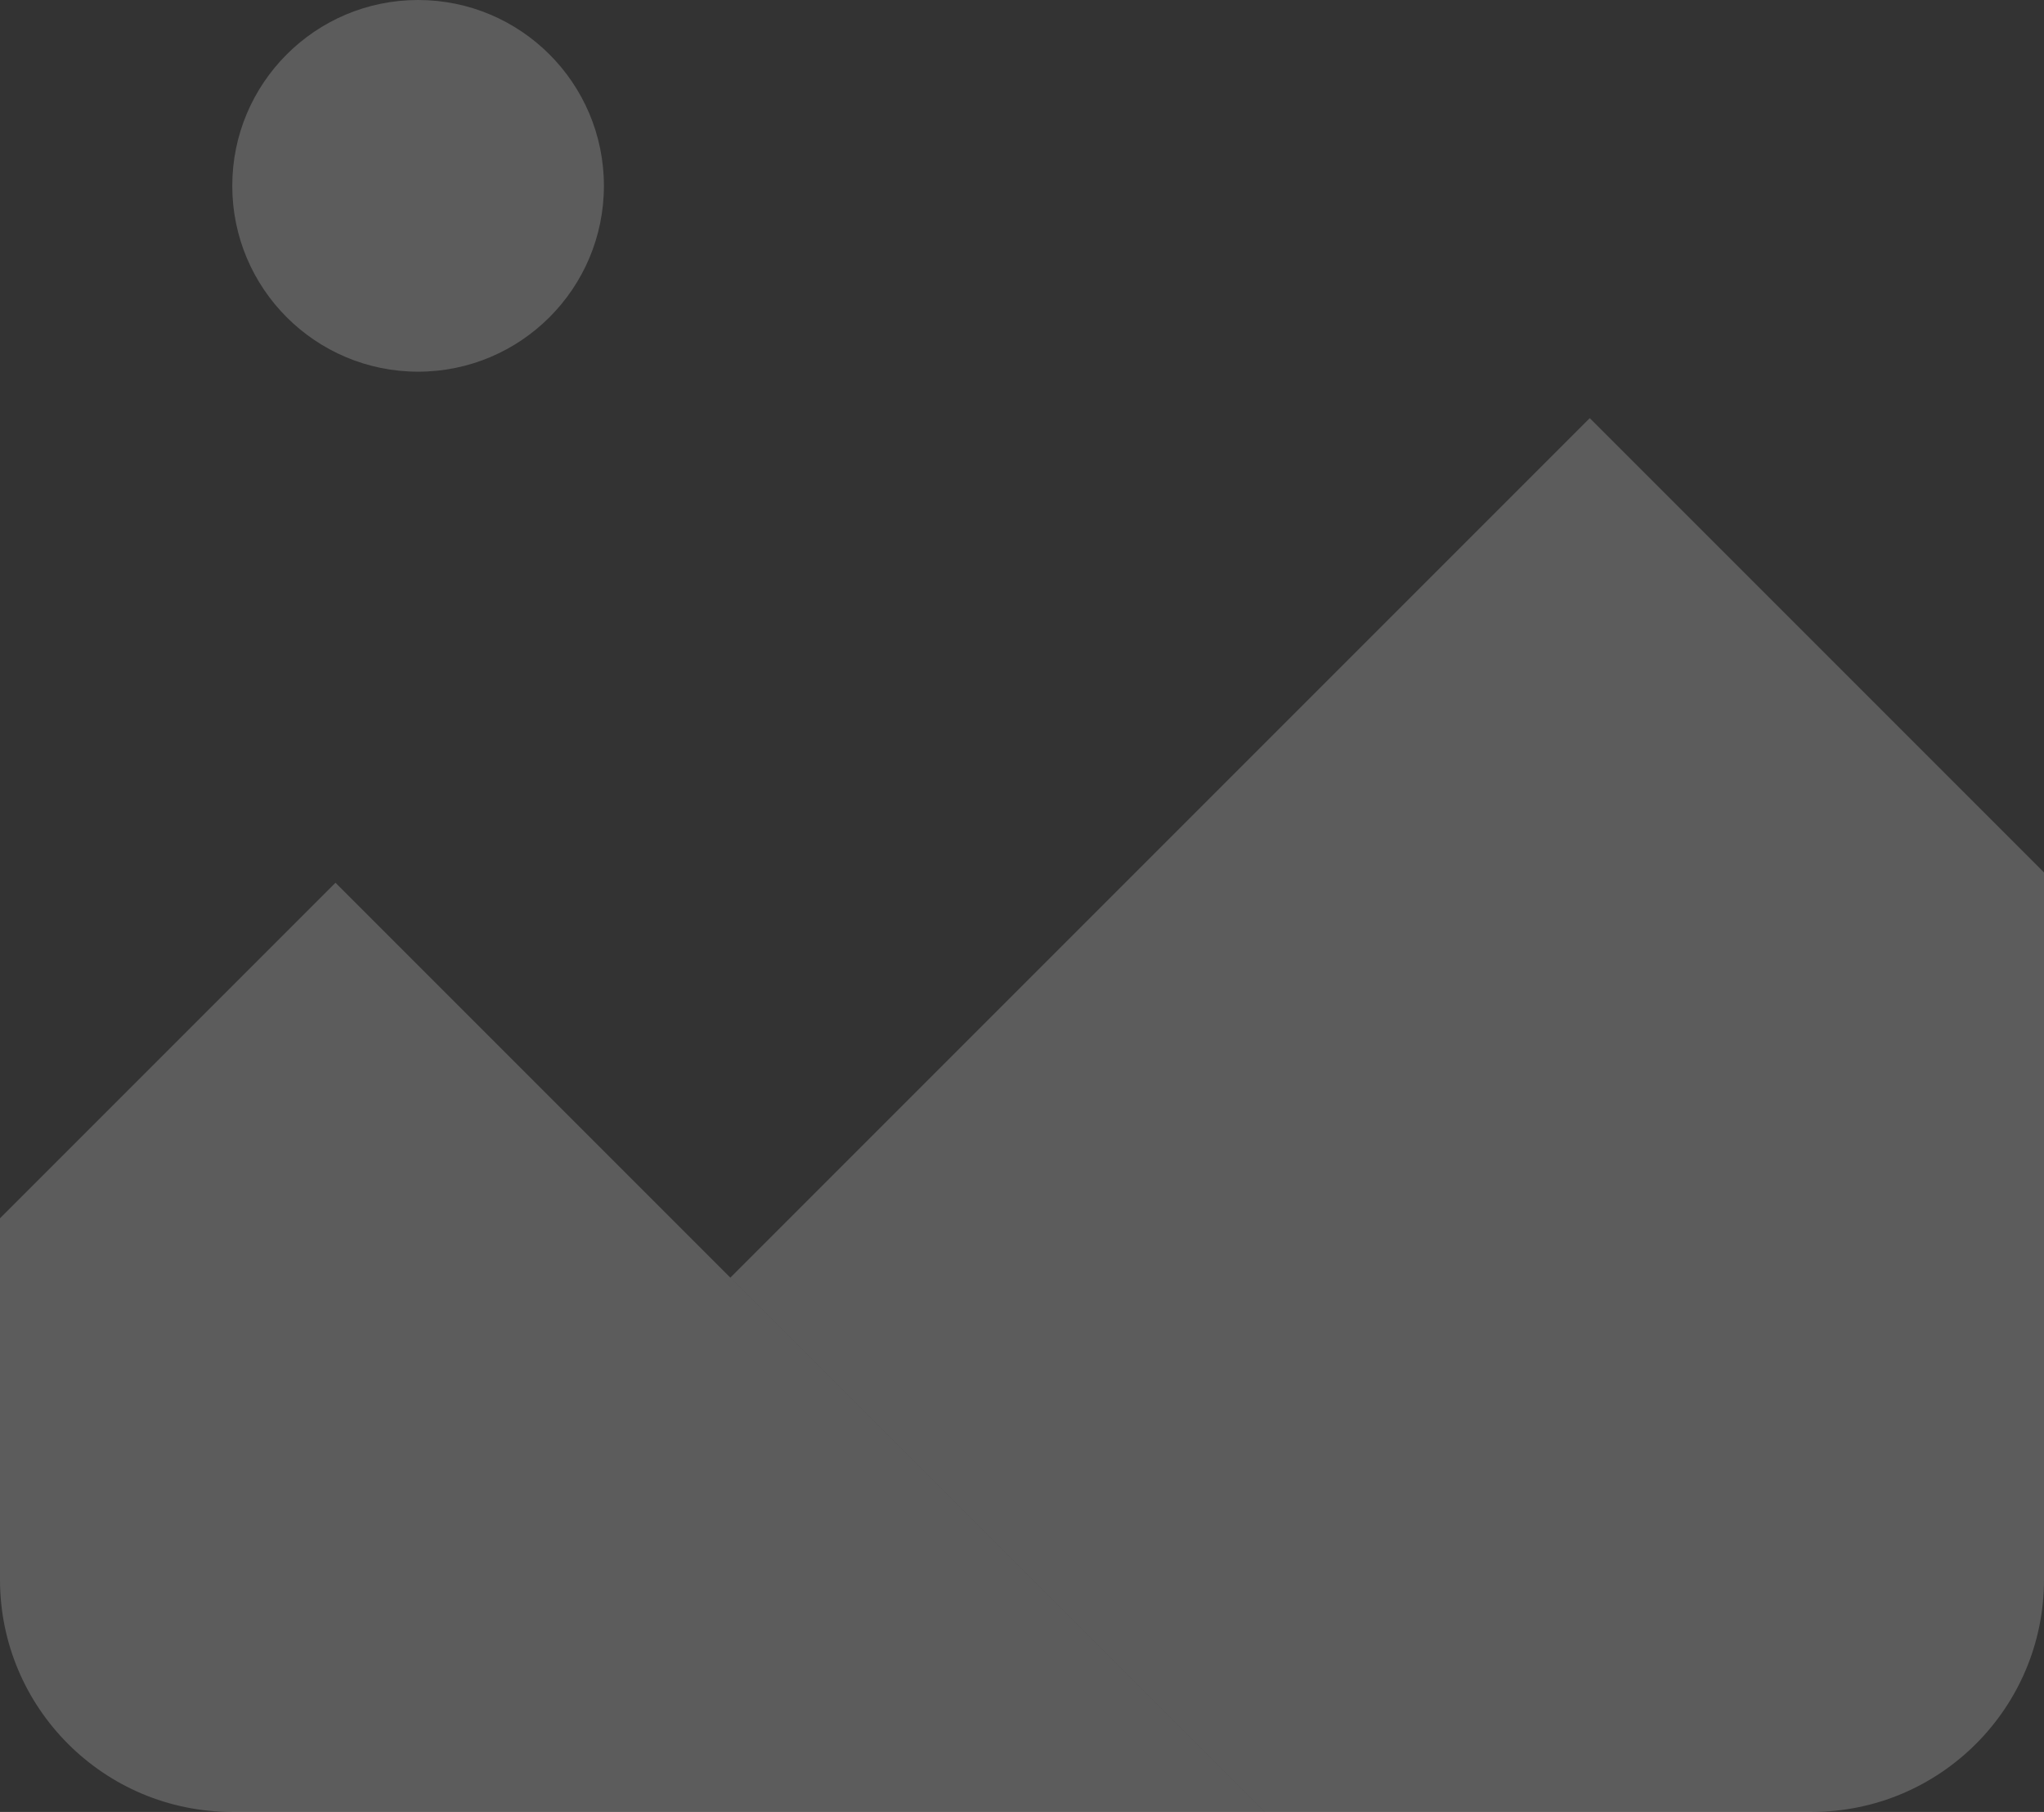 <svg width="44" height="39" viewBox="0 0 44 39" fill="none" xmlns="http://www.w3.org/2000/svg">
<rect x="0" y="0" width="44" height="39" fill="#333333" stroke="none"/>
<path d="M27.222 39L7.222 19L0 26.222V34C0 36.761 2.239 39 5 39H27.222Z" fill="#fff" fill-opacity="0.2"/>
<path d="M34.222 9L44 18.778V34C44 36.761 41.761 39 39 39H27.222L15.722 27.5L34.222 9Z" fill="#fff" fill-opacity="0.2"/>
<path d="M9 8C11.209 8 13 6.209 13 4C13 1.791 11.209 0 9 0C6.791 0 5 1.791 5 4C5 6.209 6.791 8 9 8Z" fill="#fff" fill-opacity="0.2"/>
</svg>
